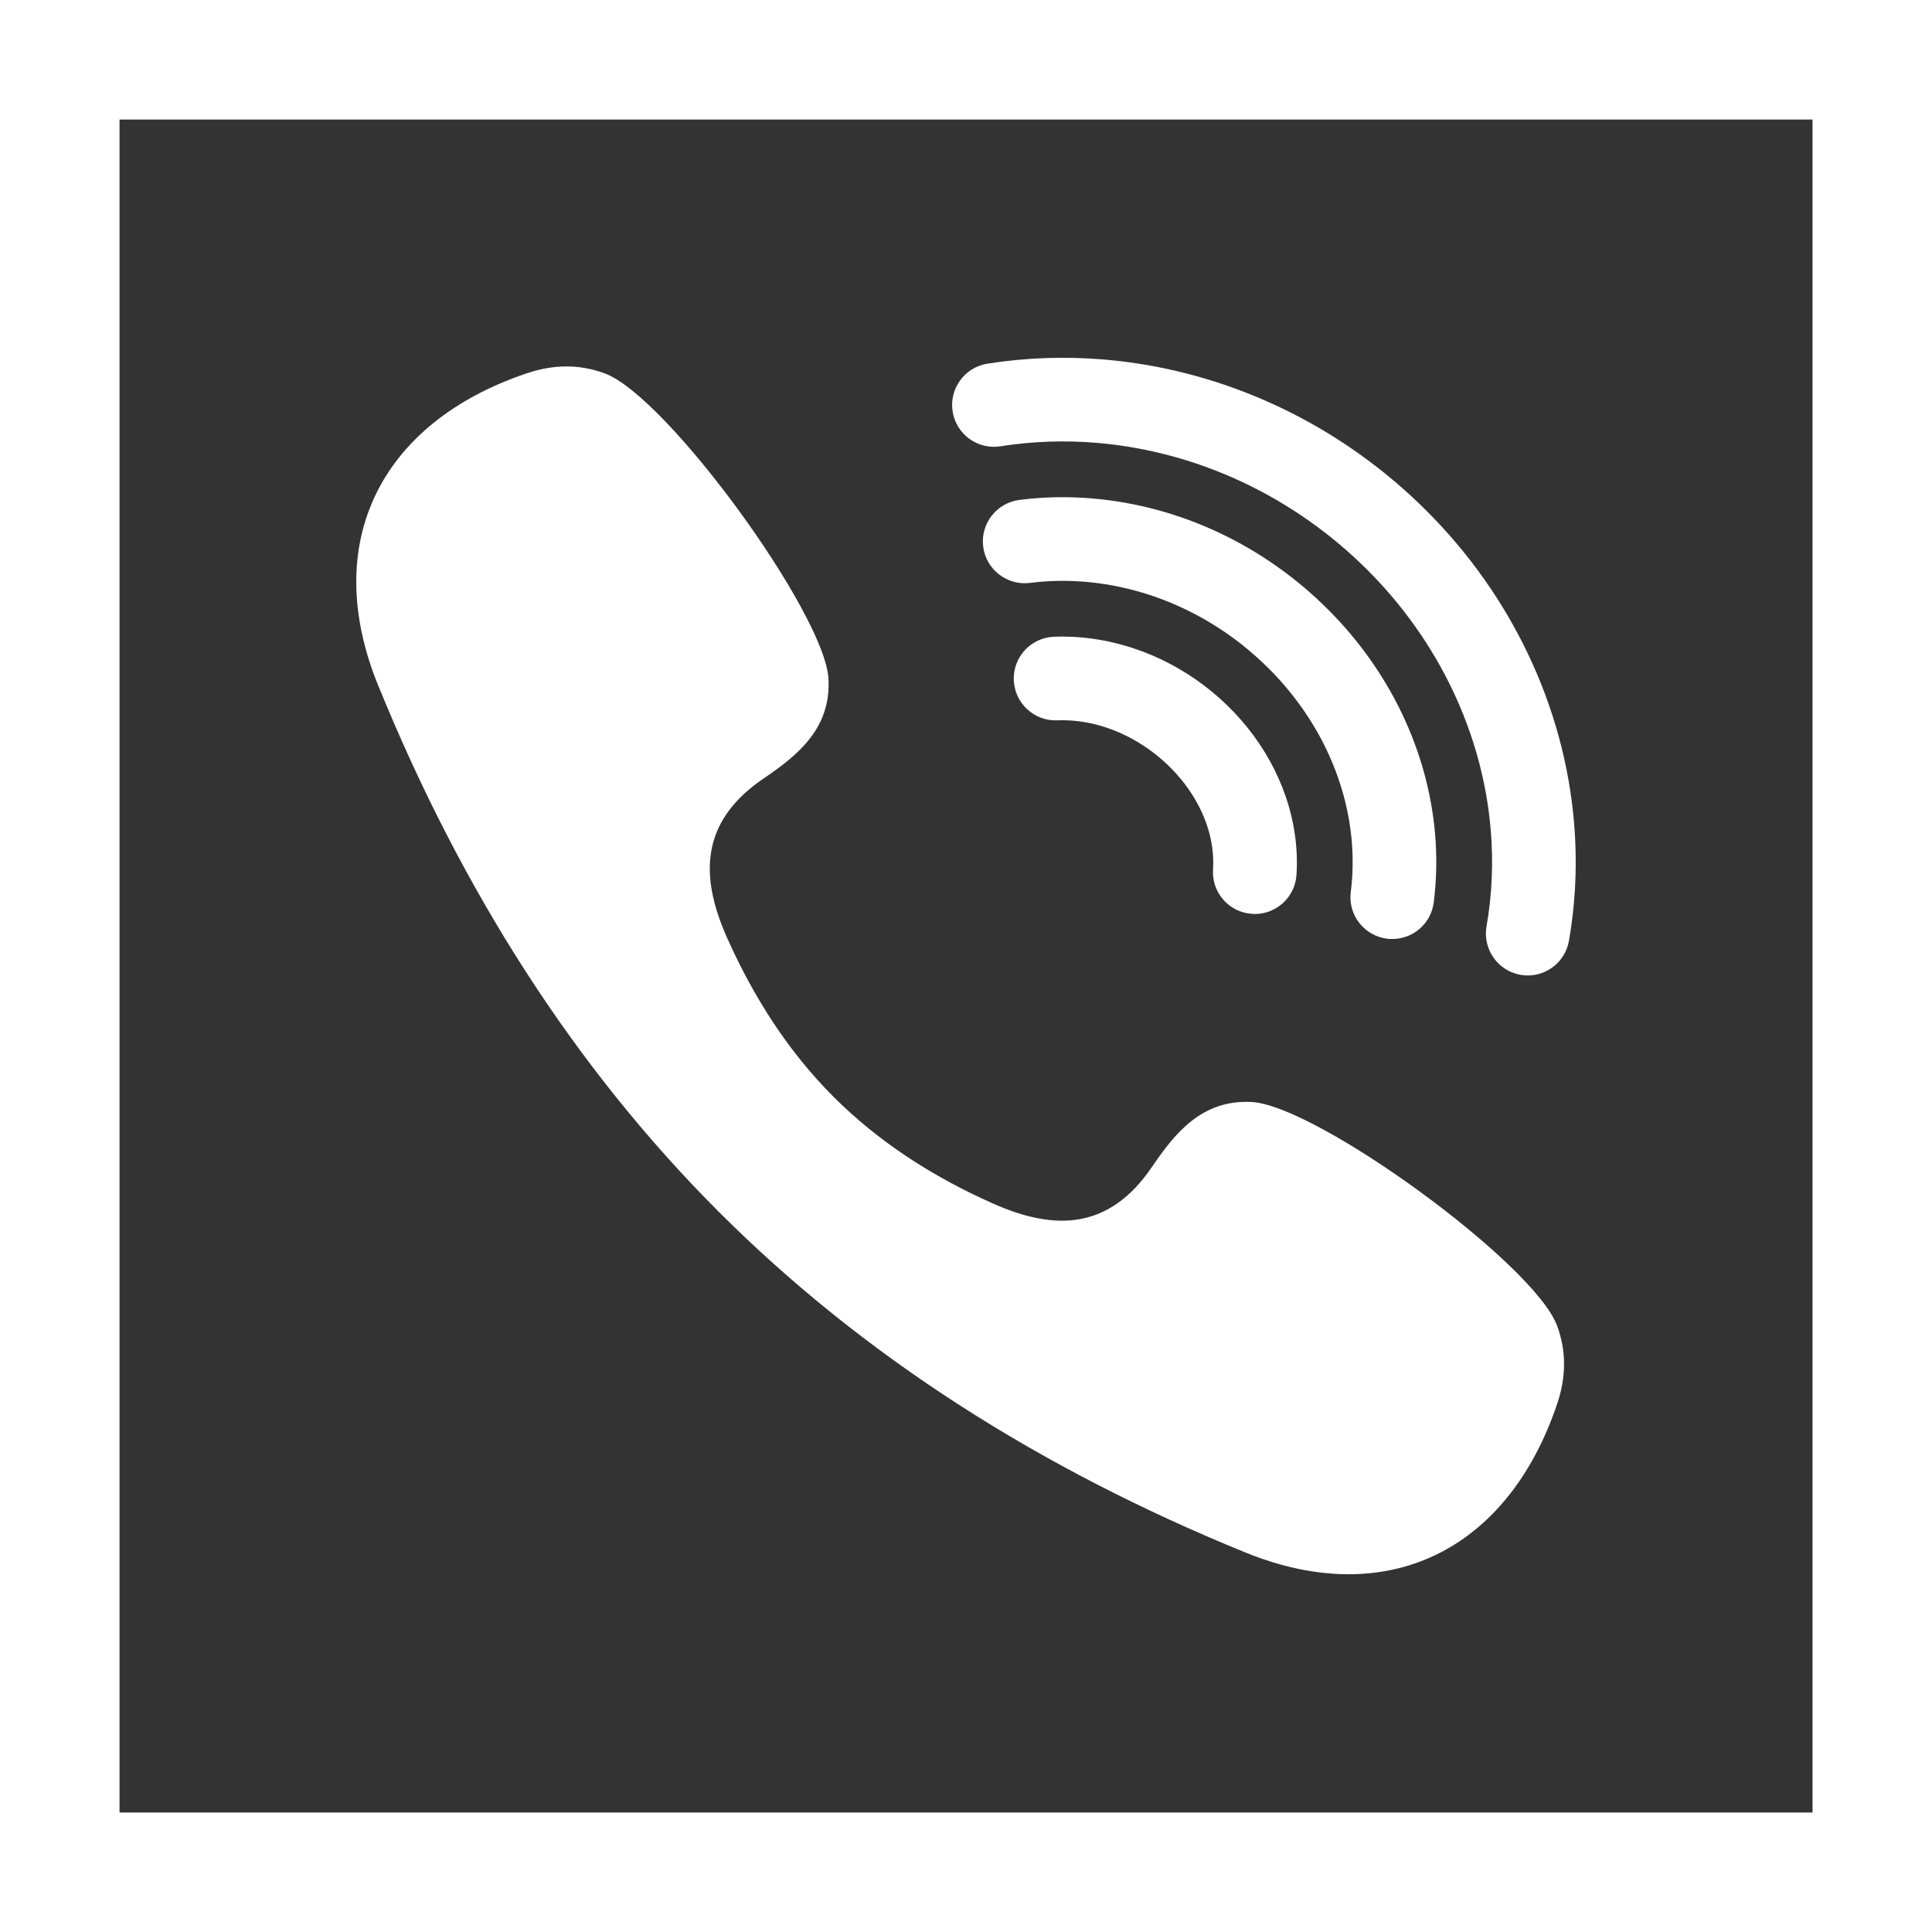 <svg width="38" height="38" viewBox="0 0 38 38" fill="none" xmlns="http://www.w3.org/2000/svg">
<rect x="0" y="0" width="38" height="38" fill="#333333" stroke="none"/>
<path d="M14.137 23.834C16.983 26.68 20.46 28.892 24.495 30.535C27.296 31.676 29.661 30.484 30.629 27.608C30.802 27.091 30.814 26.586 30.627 26.078C30.176 24.852 25.9 21.745 24.621 21.675C23.64 21.622 23.108 22.289 22.659 22.951C21.81 24.2 20.734 24.207 19.533 23.673C18.325 23.136 17.268 22.446 16.396 21.574C15.524 20.702 14.835 19.645 14.297 18.437C13.763 17.236 13.77 16.16 15.02 15.311C15.682 14.862 16.349 14.331 16.295 13.35C16.226 12.07 13.119 7.794 11.892 7.343C11.385 7.157 10.879 7.168 10.363 7.342C7.486 8.309 6.295 10.675 7.436 13.476C9.079 17.51 11.29 20.987 14.137 23.834Z" fill="white"/>
<path d="M19.679 8.778C20.306 8.679 20.95 8.656 21.592 8.712C23.572 8.884 25.456 9.772 26.898 11.213C28.296 12.611 29.156 14.419 29.319 16.304C29.375 16.948 29.348 17.593 29.238 18.222C29.161 18.67 29.461 19.096 29.908 19.174C29.956 19.182 30.003 19.186 30.05 19.186C30.442 19.186 30.79 18.904 30.859 18.504C30.993 17.735 31.026 16.947 30.958 16.162C30.762 13.892 29.733 11.721 28.061 10.05C26.346 8.335 24.099 7.278 21.734 7.073C20.959 7.006 20.18 7.033 19.421 7.153C18.973 7.224 18.666 7.646 18.737 8.094C18.808 8.543 19.23 8.849 19.679 8.778Z" fill="white"/>
<path d="M27.28 18.463C27.315 18.467 27.35 18.469 27.385 18.469C27.793 18.469 28.147 18.166 28.2 17.75C28.256 17.305 28.265 16.851 28.226 16.399C28.085 14.771 27.338 13.205 26.122 11.989C24.863 10.73 23.221 9.954 21.497 9.805C21.013 9.763 20.526 9.772 20.05 9.833C19.599 9.891 19.281 10.303 19.338 10.753C19.396 11.204 19.809 11.522 20.259 11.465C20.618 11.419 20.987 11.412 21.355 11.444C22.693 11.56 23.973 12.167 24.958 13.152C25.901 14.095 26.479 15.298 26.587 16.541C26.616 16.877 26.61 17.214 26.568 17.543C26.51 17.994 26.83 18.405 27.28 18.463Z" fill="white"/>
<path d="M24.623 17.974C24.642 17.976 24.661 17.977 24.68 17.977C25.109 17.977 25.471 17.644 25.5 17.21C25.513 17.021 25.511 16.828 25.494 16.635C25.311 14.527 23.452 12.727 21.261 12.537C21.082 12.521 20.903 12.517 20.728 12.524C20.274 12.543 19.921 12.926 19.94 13.38C19.959 13.834 20.343 14.187 20.796 14.168C20.901 14.164 21.01 14.167 21.119 14.176C22.49 14.295 23.743 15.486 23.855 16.778C23.864 16.886 23.866 16.994 23.859 17.098C23.828 17.551 24.17 17.944 24.623 17.974Z" fill="white"/>
<path d="M0 0V38H38V0H0ZM35.65 35.65H2.351V2.351H35.65V35.65Z" fill="white"/>
</svg>
